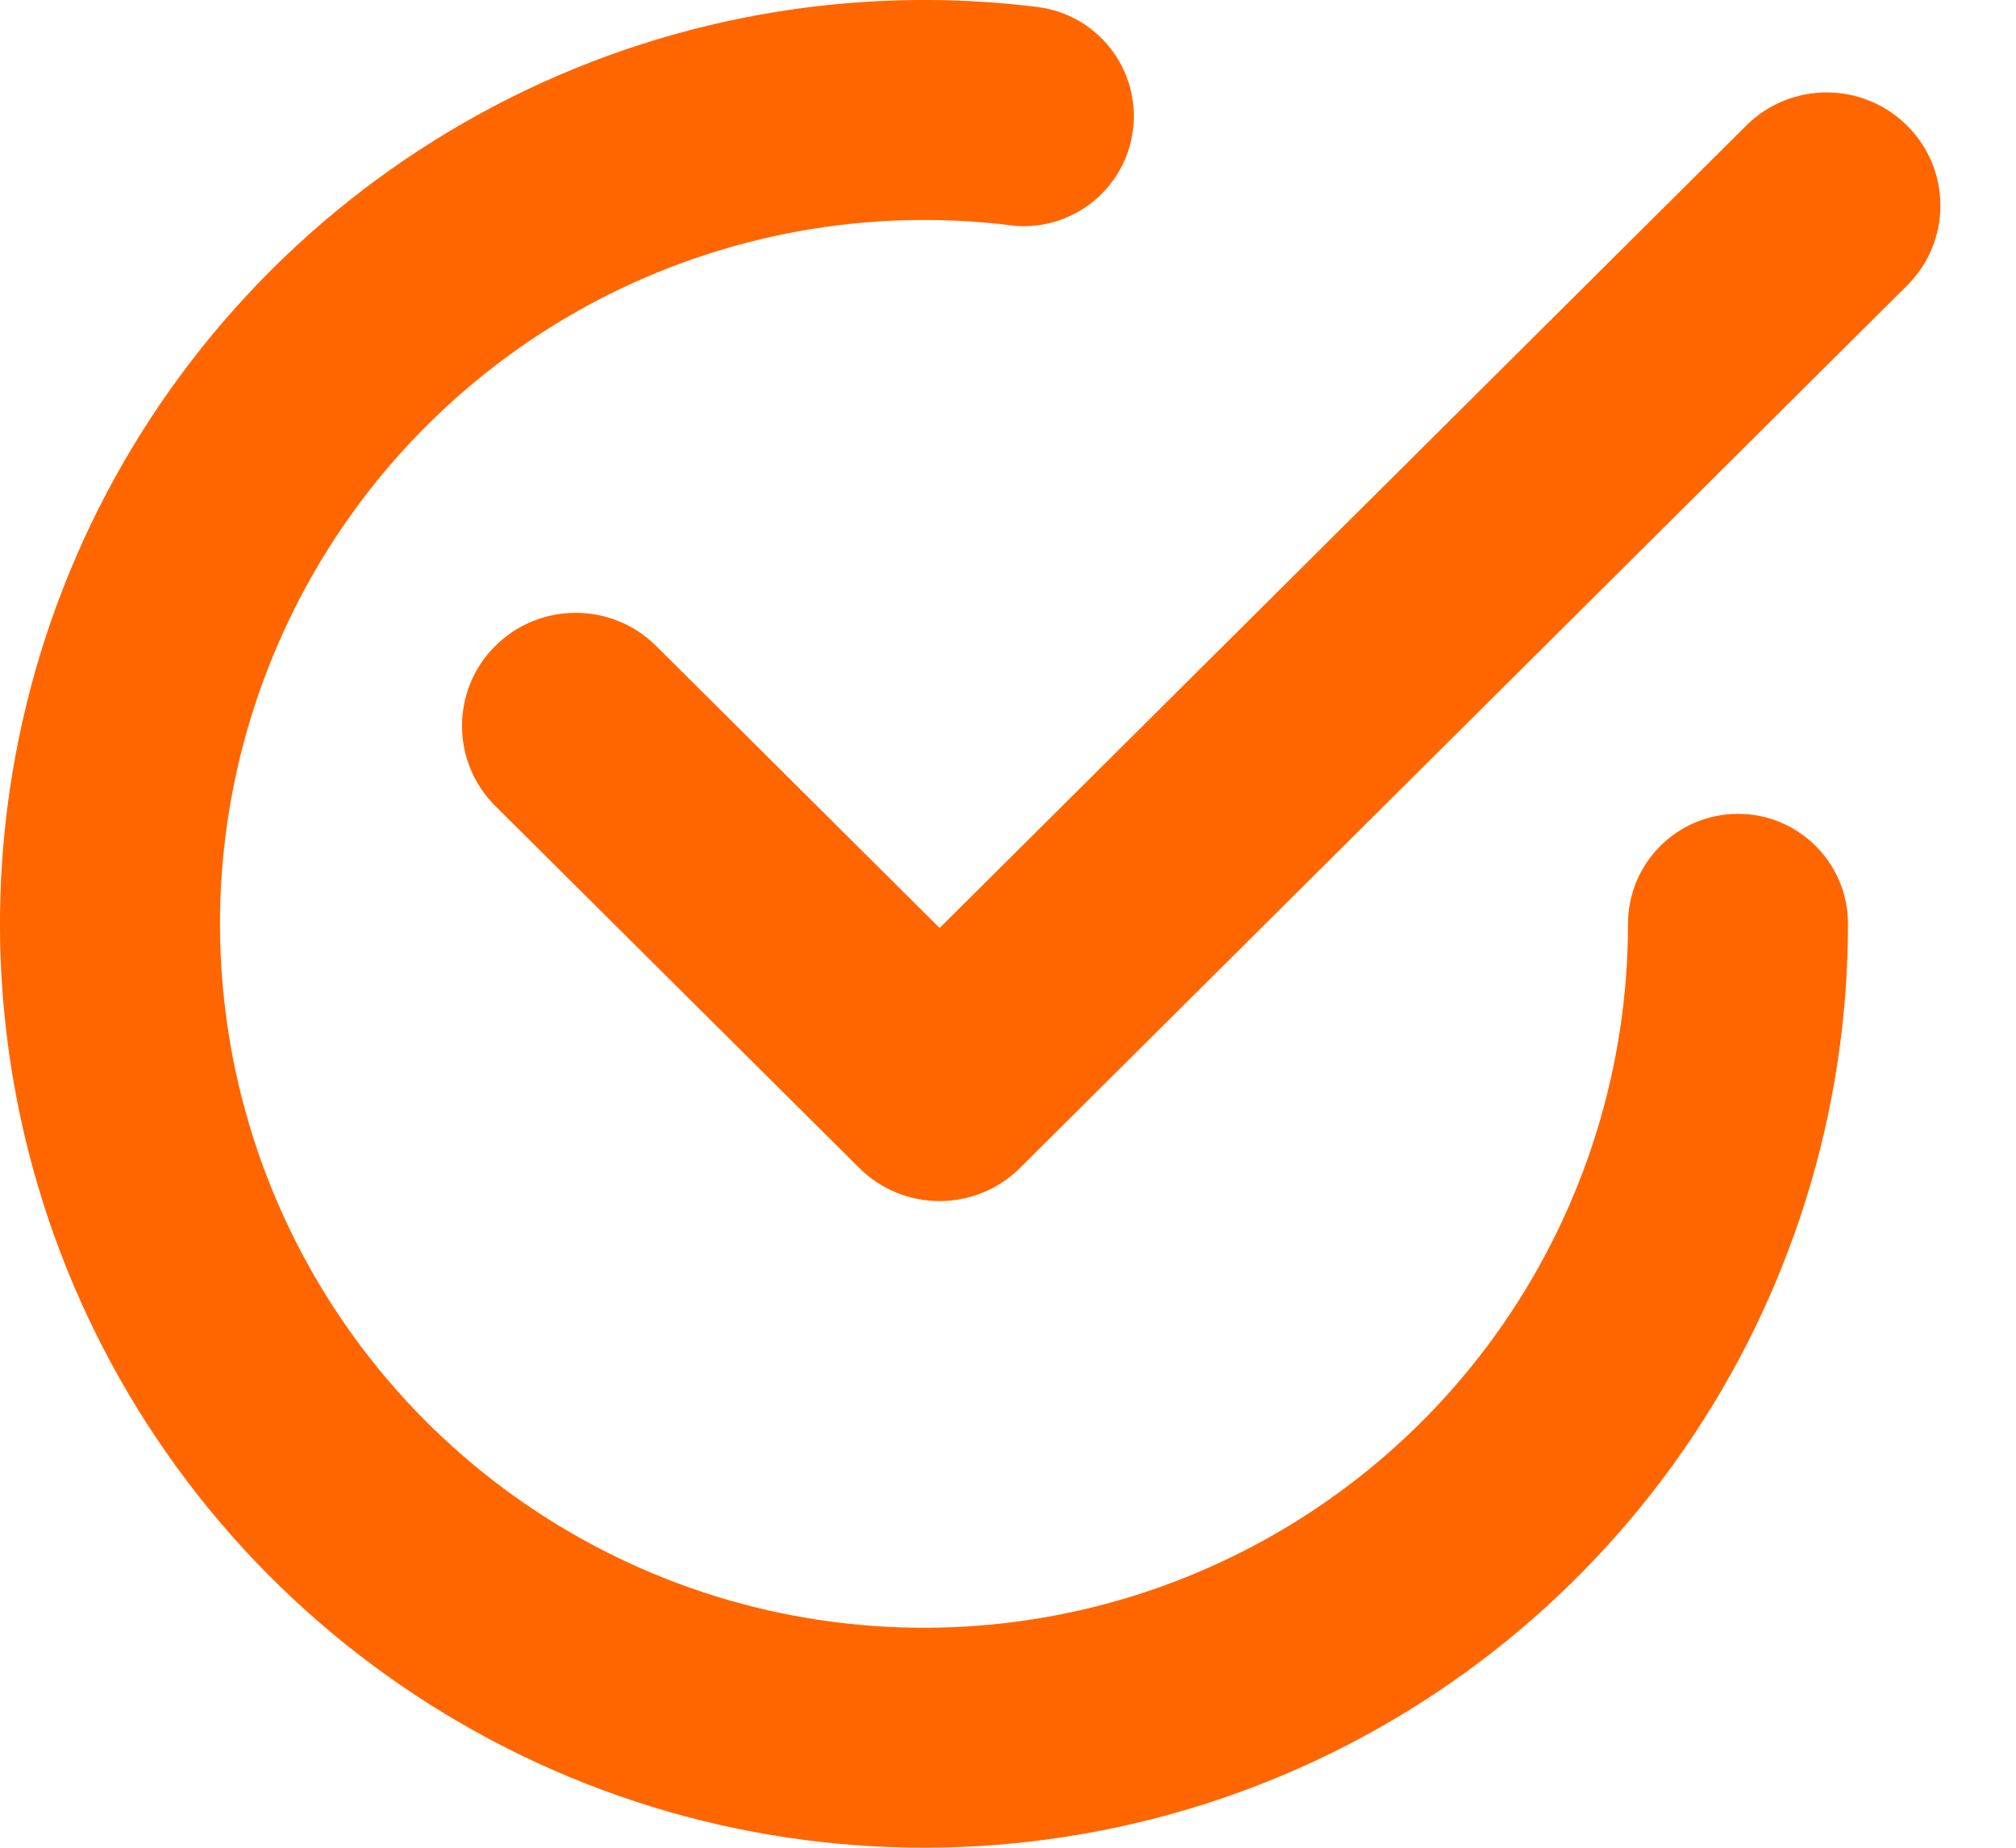 <svg xmlns="http://www.w3.org/2000/svg" width="24" height="22" fill="none" viewBox="0 0 24 22">
    <path fill="#ff6600" fill-rule="evenodd" d="M22.703 1.495c.529.526.529 1.379 0 1.905l-10.56 10.506c-.529.526-1.386.526-1.914 0l-4.333-4.31c-.528-.526-.528-1.38 0-1.905.529-.526 1.386-.526 1.915 0l3.375 3.358 9.603-9.554c.528-.526 1.385-.526 1.914 0z" clip-rule="evenodd"/>
    <path fill="#ff6600" fill-rule="evenodd" d="M12.029 2.682c-1.689-.208-3.4.102-4.91.89-1.507.787-2.74 2.015-3.533 3.52-.794 1.506-1.11 3.217-.907 4.907.202 1.689.915 3.277 2.041 4.551 1.127 1.275 2.616 2.177 4.267 2.586 1.652.408 3.39.305 4.98-.298 1.592-.603 2.962-1.675 3.929-3.075.967-1.4 1.485-3.061 1.485-4.763 0-.723.586-1.31 1.31-1.31.723 0 1.309.587 1.309 1.31 0 2.233-.68 4.414-1.949 6.251-1.27 1.838-3.068 3.246-5.156 4.036-2.089.791-4.369.927-6.537.391-2.167-.536-4.12-1.72-5.6-3.393C1.28 16.612.344 14.528.078 12.31c-.266-2.217.15-4.463 1.19-6.438l1.16.61-1.16-.61c1.042-1.976 2.66-3.588 4.64-4.622C7.886.216 10.133-.191 12.35.083c.717.089 1.227.743 1.138 1.46-.088.718-.742 1.228-1.46 1.14z" clip-rule="evenodd"/>
</svg>
